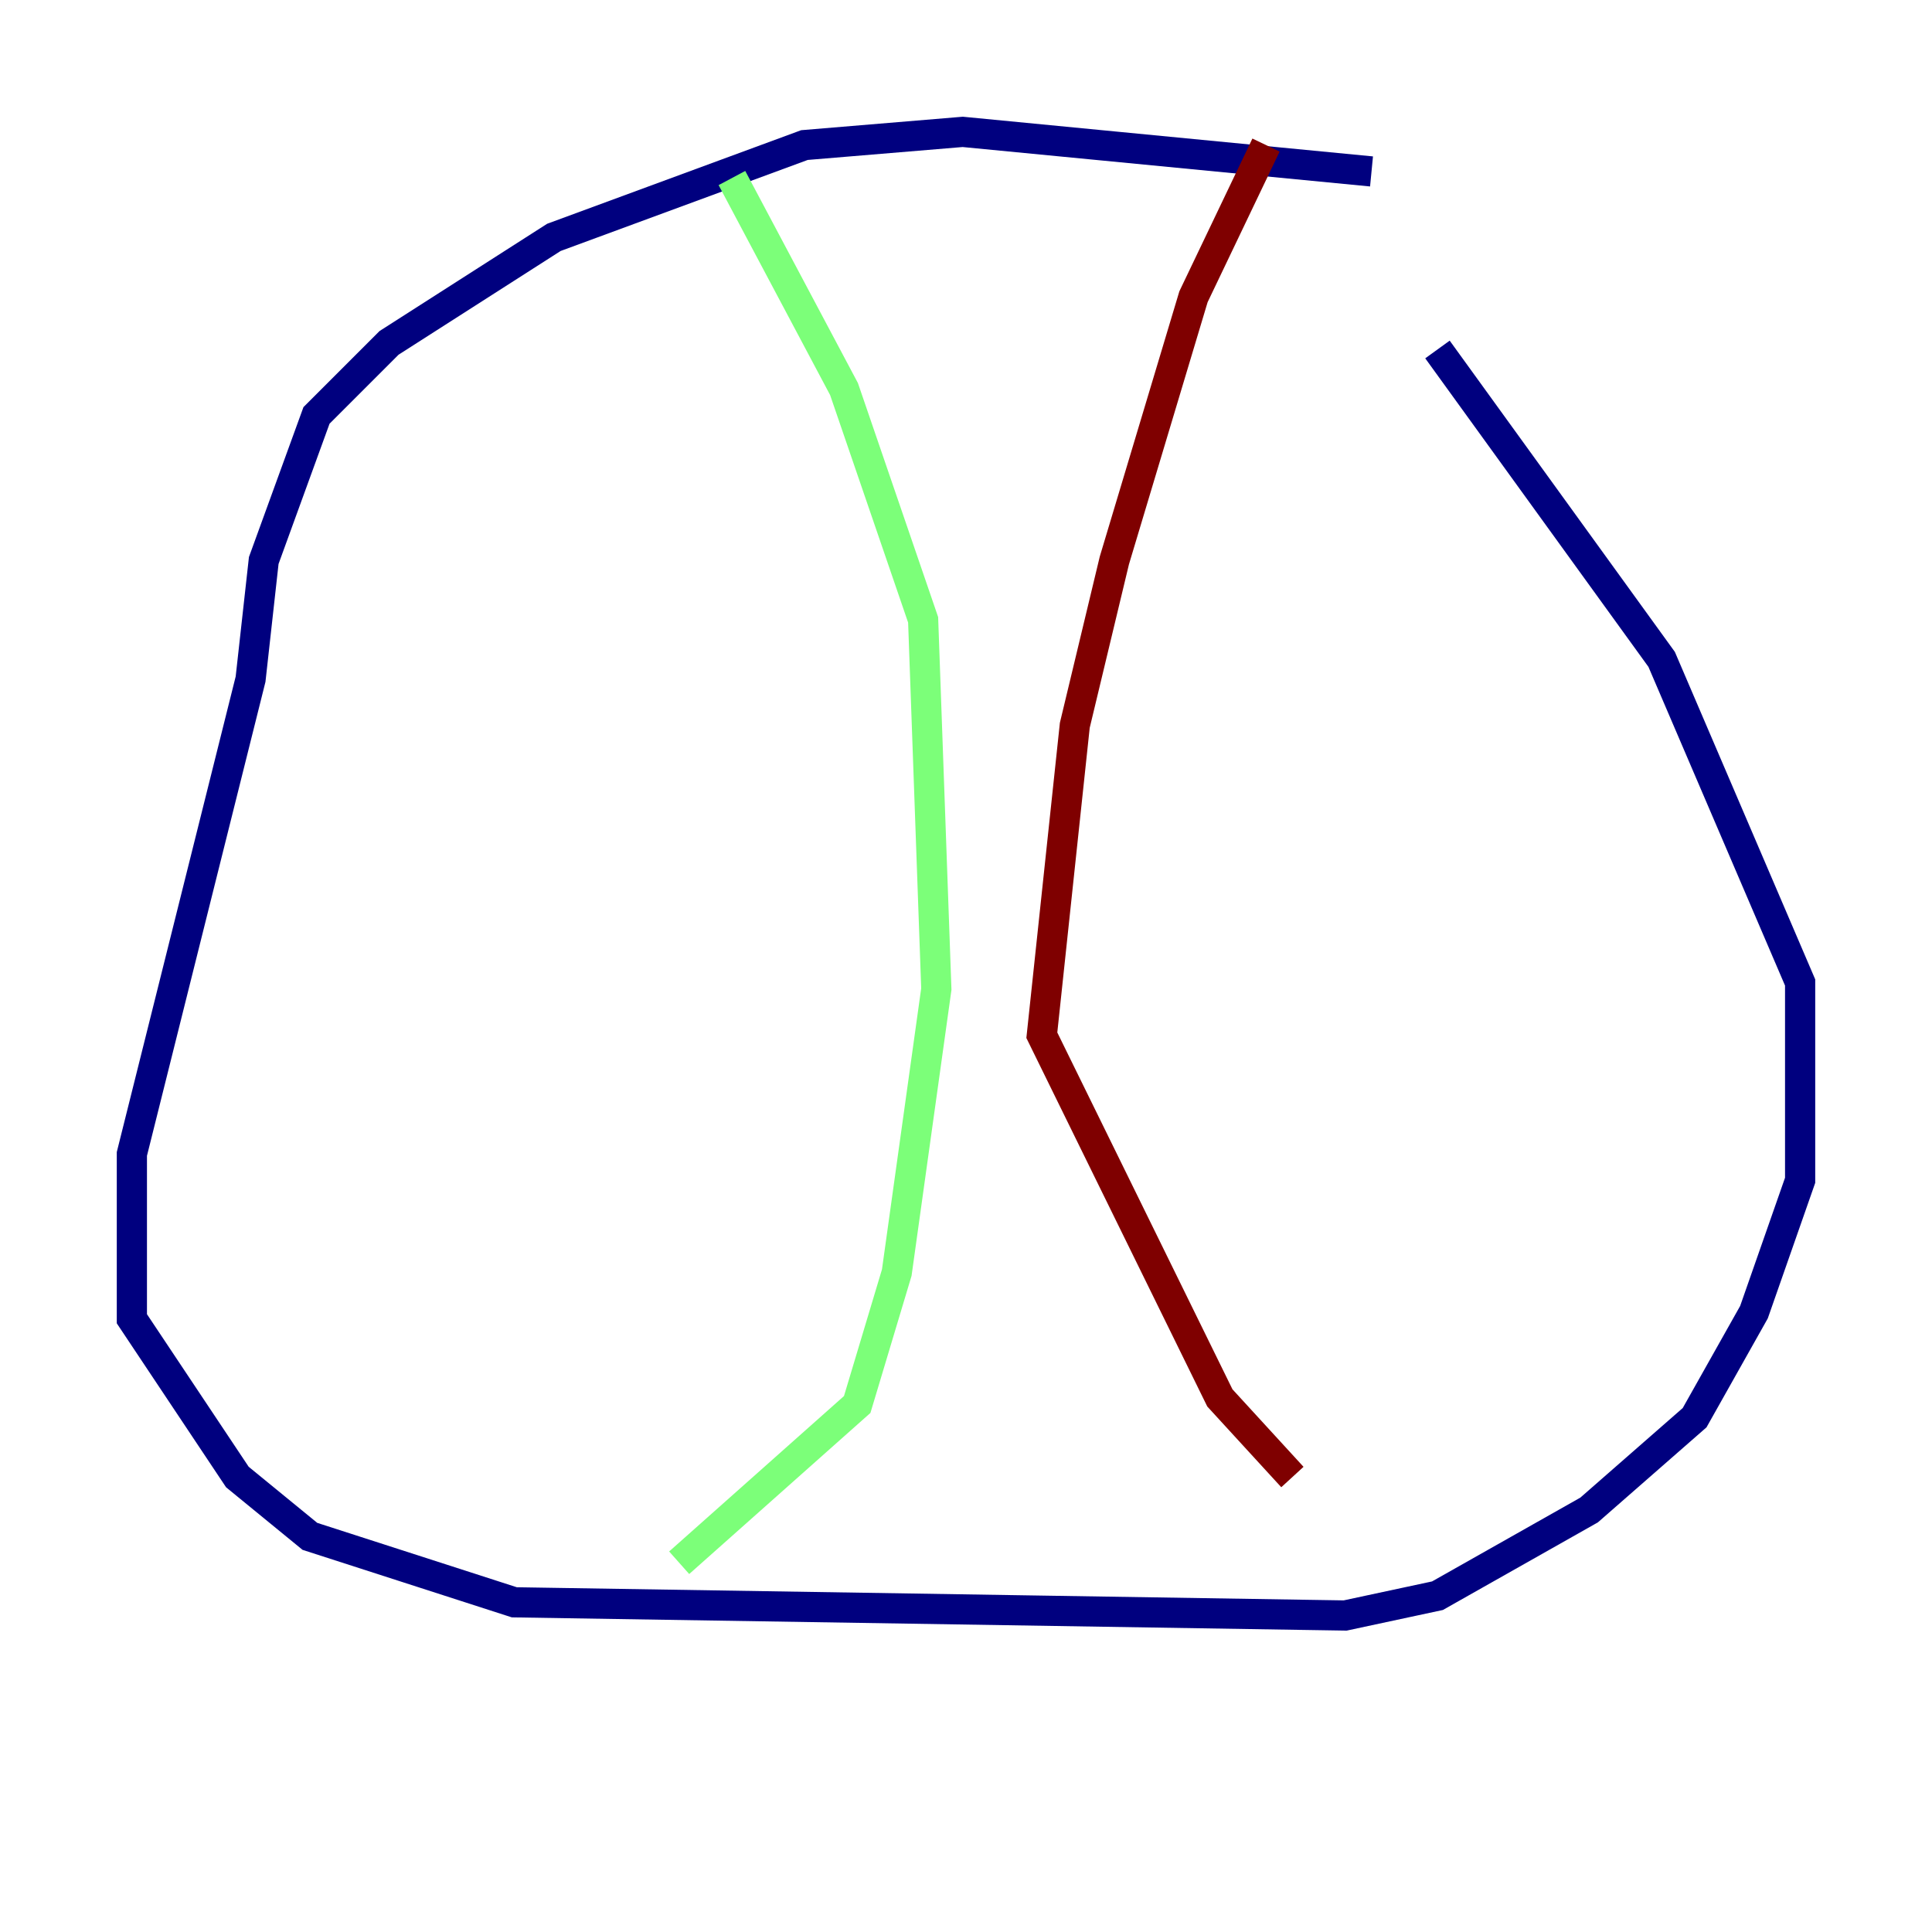 <?xml version="1.0" encoding="utf-8" ?>
<svg baseProfile="tiny" height="128" version="1.2" viewBox="0,0,128,128" width="128" xmlns="http://www.w3.org/2000/svg" xmlns:ev="http://www.w3.org/2001/xml-events" xmlns:xlink="http://www.w3.org/1999/xlink"><defs /><polyline fill="none" points="90.867,11.358 63.782,8.737 53.297,9.611 36.696,15.727 25.775,22.717 20.969,27.522 17.474,37.133 16.601,44.997 8.737,76.451 8.737,87.372 15.727,97.857 20.532,101.788 34.075,106.157 89.12,107.031 95.236,105.72 105.283,100.041 112.273,93.925 116.205,86.935 119.263,78.198 119.263,65.092 110.089,43.686 95.236,23.154" stroke="#00007f" stroke-width="2" /><polyline fill="none" points="48.492,11.795 55.918,25.775 61.16,41.065 62.034,65.529 59.413,84.314 56.792,93.051 44.997,103.536" stroke="#7cff79" stroke-width="2" /><polyline fill="none" points="83.877,9.611 79.072,19.659 73.829,37.133 71.208,48.055 69.024,68.587 80.819,92.614 85.625,97.857" stroke="#7f0000" stroke-width="2" /></svg>